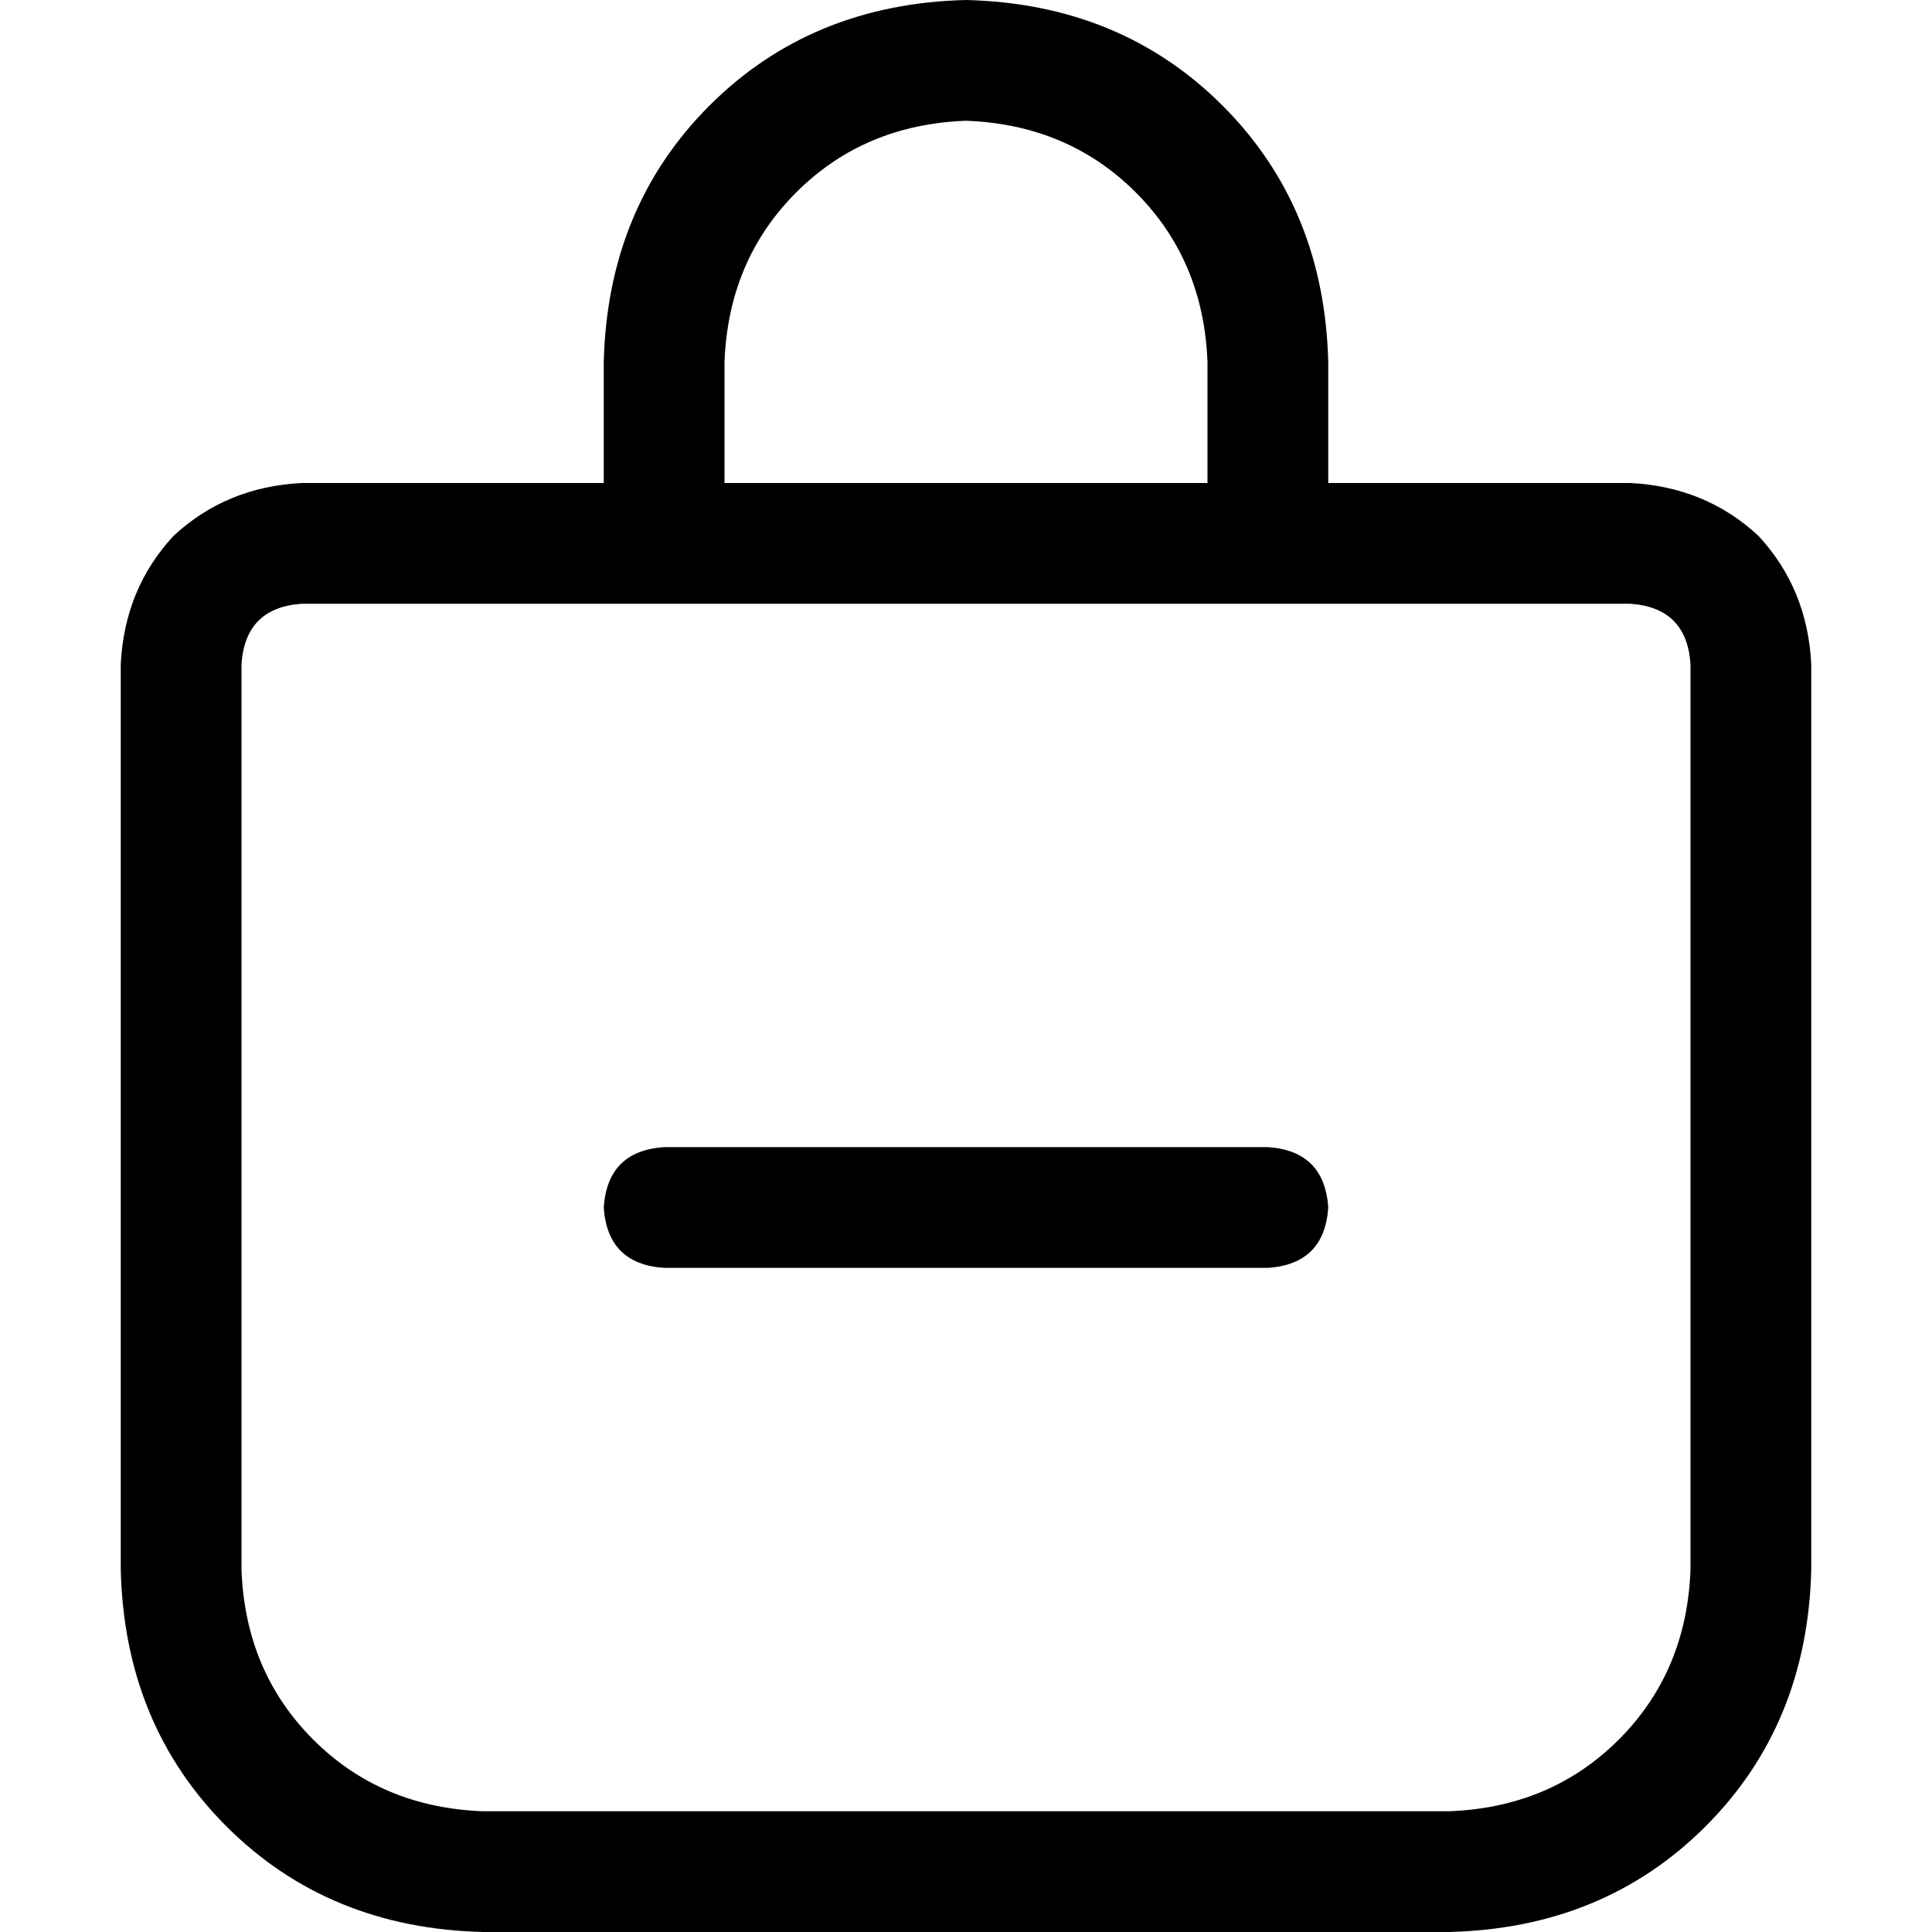 <svg xmlns="http://www.w3.org/2000/svg" viewBox="0 0 512 512">
  <path d="M 256 32 Q 283 33 301 51 L 301 51 L 301 51 Q 319 69 320 96 L 320 128 L 320 128 L 192 128 L 192 128 L 192 96 L 192 96 Q 193 69 211 51 Q 229 33 256 32 L 256 32 Z M 160 96 L 160 128 L 160 96 L 160 128 L 80 128 L 80 128 Q 60 129 46 142 Q 33 156 32 176 L 32 416 L 32 416 Q 33 457 60 484 Q 87 511 128 512 L 384 512 L 384 512 Q 425 511 452 484 Q 479 457 480 416 L 480 176 L 480 176 Q 479 156 466 142 Q 452 129 432 128 L 352 128 L 352 128 L 352 96 L 352 96 Q 351 55 324 28 Q 297 1 256 0 Q 215 1 188 28 Q 161 55 160 96 L 160 96 Z M 80 160 L 176 160 L 80 160 L 432 160 Q 447 161 448 176 L 448 416 L 448 416 Q 447 443 429 461 Q 411 479 384 480 L 128 480 L 128 480 Q 101 479 83 461 Q 65 443 64 416 L 64 176 L 64 176 Q 65 161 80 160 L 80 160 Z M 176 304 Q 161 305 160 320 Q 161 335 176 336 L 336 336 L 336 336 Q 351 335 352 320 Q 351 305 336 304 L 176 304 L 176 304 Z" />
</svg>